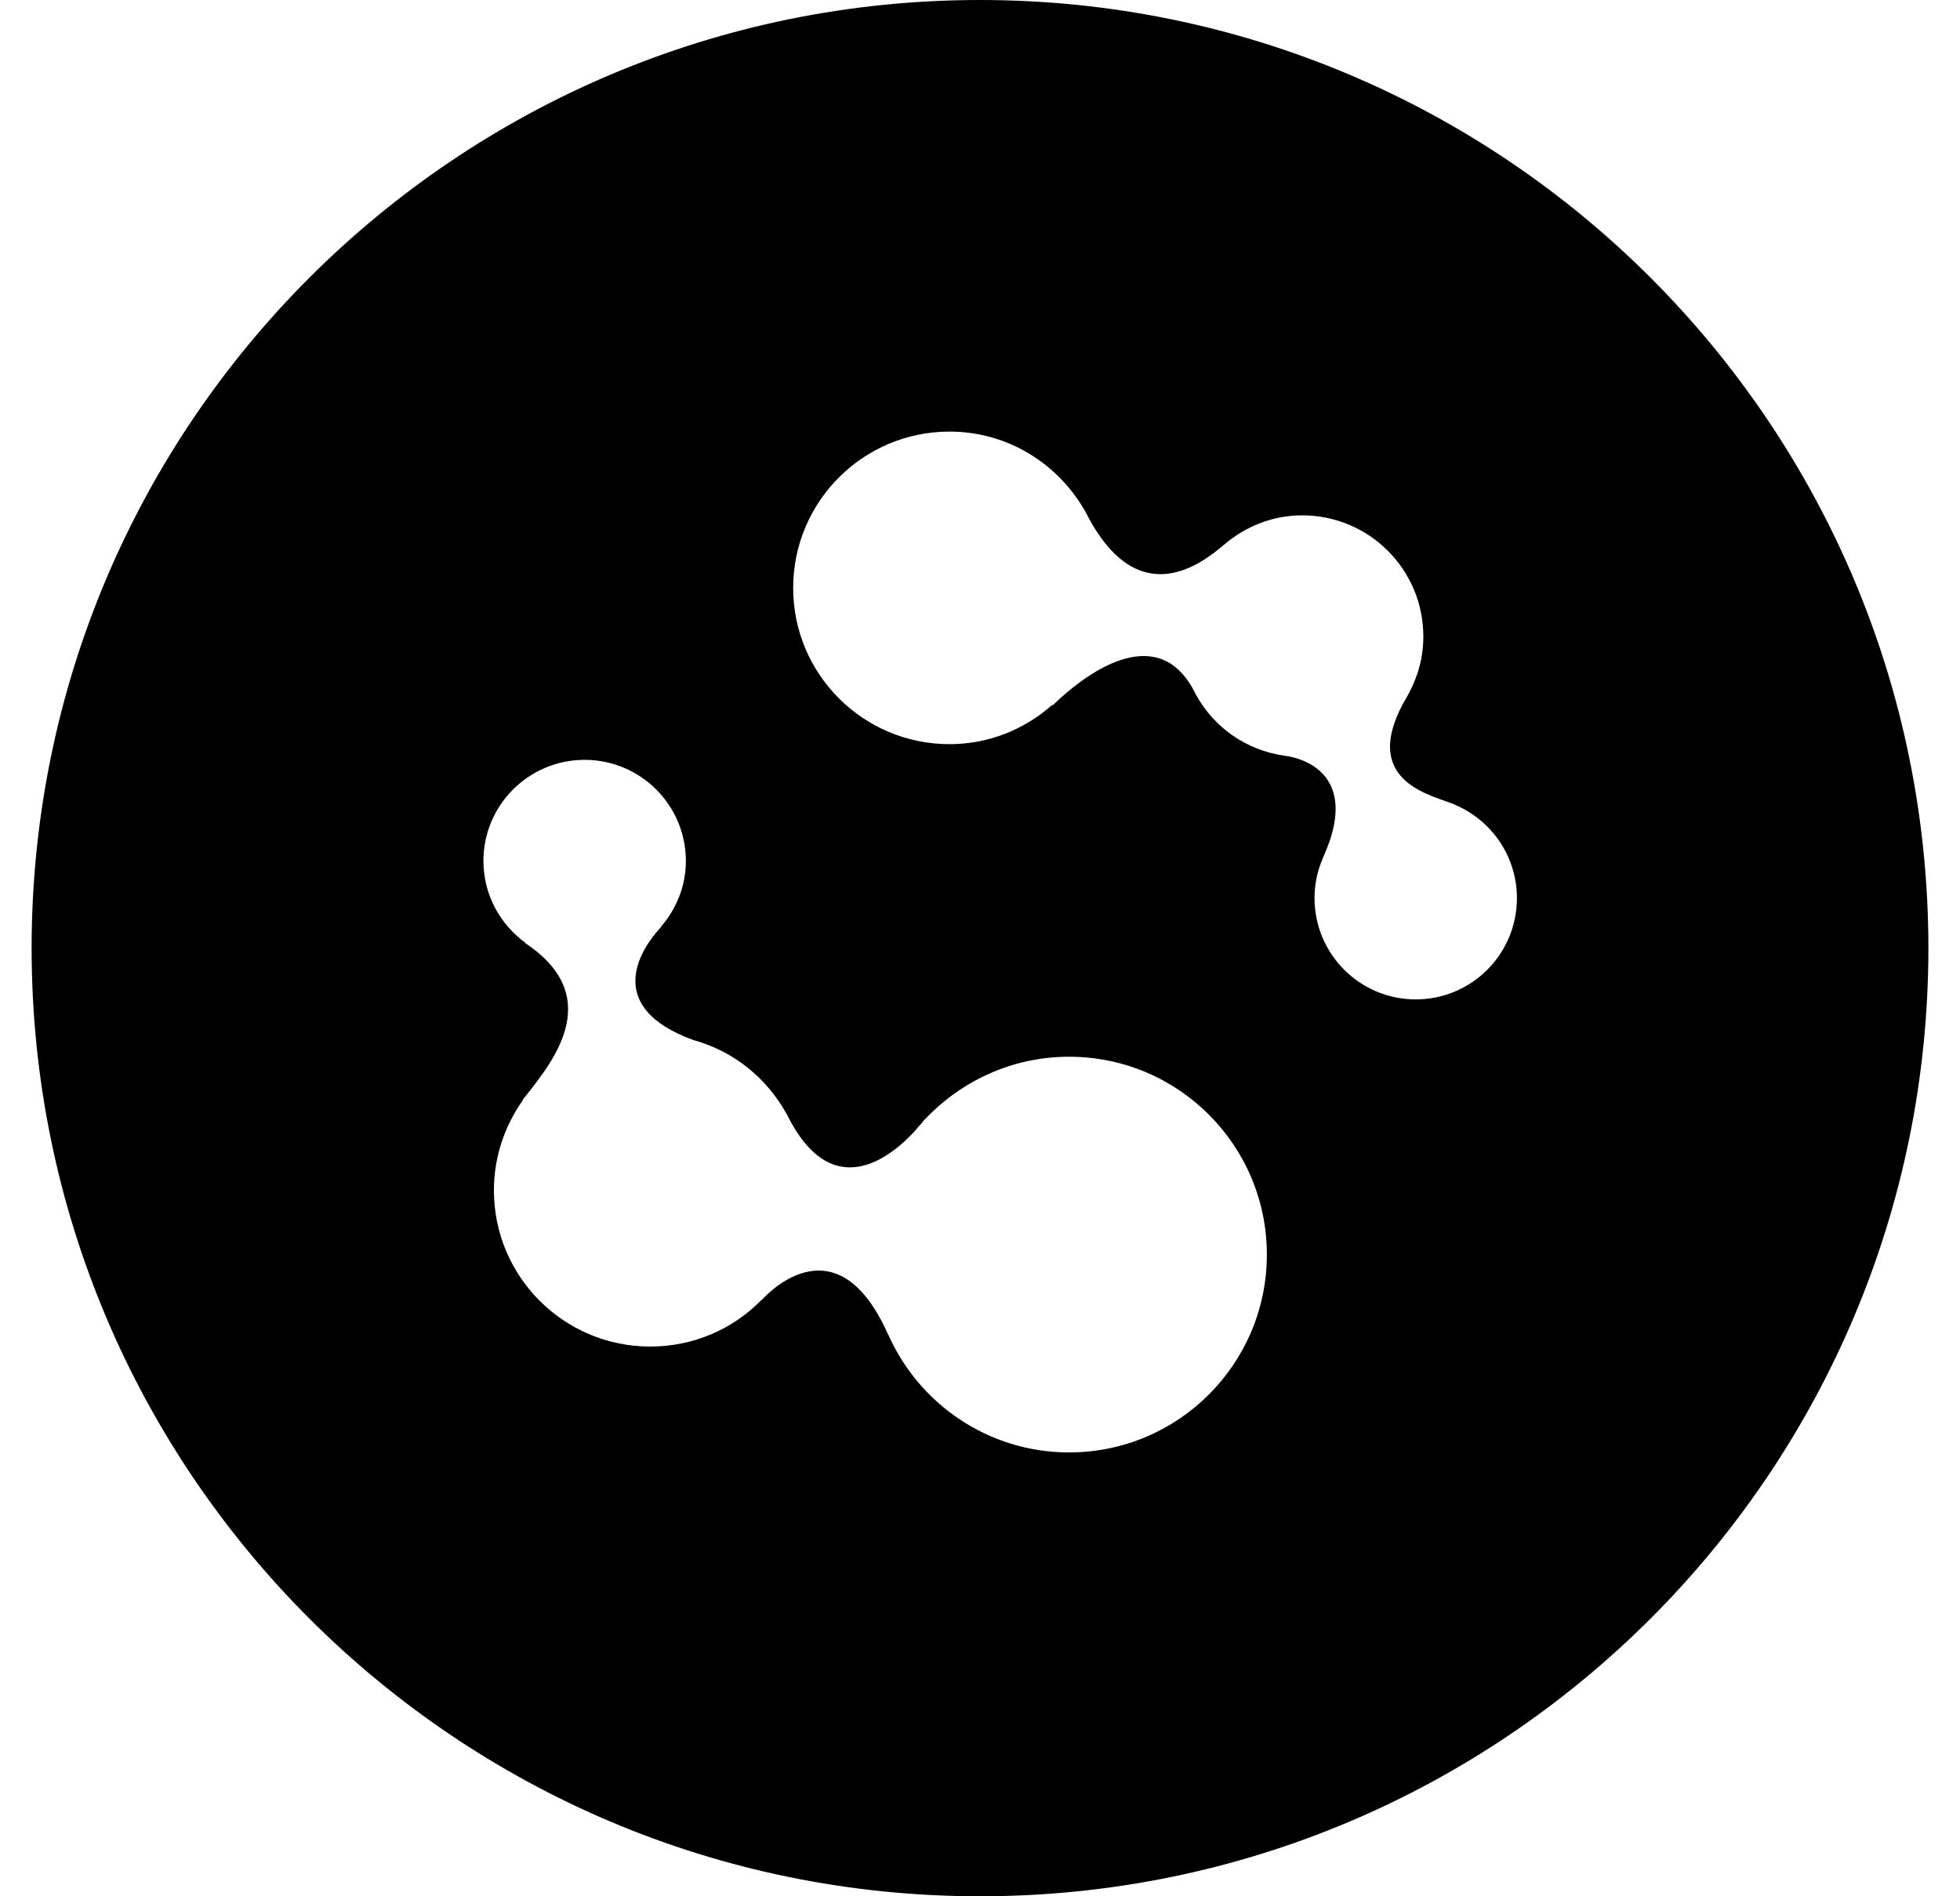<svg viewBox="0 0 31 30" fill="none" xmlns="http://www.w3.org/2000/svg">
    <path fill-rule="evenodd" clip-rule="evenodd"
        d="M22.392 15.811C21.508 15.811 20.791 15.093 20.791 14.209C20.791 13.984 20.837 13.771 20.923 13.578H20.921C21.614 12.066 20.315 11.956 20.315 11.956C19.705 11.867 19.191 11.503 18.91 10.979C18.344 9.821 17.242 10.619 16.768 11.048L16.766 11.05C16.721 11.091 16.681 11.128 16.649 11.161V11.146C16.214 11.534 15.647 11.773 15.018 11.773C13.653 11.773 12.545 10.667 12.545 9.301C12.545 7.935 13.653 6.828 15.018 6.828C15.954 6.828 16.759 7.353 17.18 8.119C18.001 9.728 19.025 8.903 19.364 8.614C19.698 8.331 20.124 8.153 20.596 8.153C21.654 8.153 22.512 9.01 22.512 10.069C22.512 10.464 22.397 10.794 22.188 11.135L22.19 11.133C21.513 12.401 22.703 12.589 23.02 12.734H23.017C23.591 12.98 23.992 13.547 23.992 14.209C23.992 15.093 23.276 15.811 22.392 15.811ZM16.909 22.978C15.633 22.978 14.536 22.211 14.05 21.116L14.049 21.118C13.202 19.206 12.039 20.577 12.039 20.577V20.57C11.594 21.025 10.972 21.303 10.284 21.303C8.919 21.303 7.812 20.198 7.812 18.832C7.812 18.297 7.985 17.808 8.271 17.403C8.269 17.404 8.264 17.404 8.264 17.404C8.668 16.882 9.64 15.805 8.304 14.918L8.312 14.917C7.911 14.625 7.646 14.156 7.646 13.62C7.646 12.739 8.362 12.021 9.247 12.021C10.131 12.021 10.848 12.739 10.848 13.62C10.848 14.02 10.697 14.38 10.455 14.66H10.462C10.462 14.66 10.444 14.676 10.417 14.708C10.402 14.723 10.39 14.743 10.375 14.758C10.132 15.049 9.554 15.939 10.964 16.453C11.613 16.633 12.131 17.058 12.449 17.637C13.166 19.079 14.105 18.29 14.468 17.895C14.506 17.847 14.545 17.803 14.585 17.761C14.608 17.729 14.624 17.707 14.624 17.707L14.623 17.716C15.194 17.105 16.007 16.718 16.909 16.718C18.637 16.718 20.037 18.12 20.037 19.848C20.037 21.576 18.637 22.978 16.909 22.978ZM15.5 0C7.215 0 0.5 6.716 0.5 15C0.5 23.284 7.215 30 15.5 30C23.784 30 30.5 23.284 30.5 15C30.5 6.716 23.784 0 15.5 0Z"
        fill="currentColor" />
</svg>